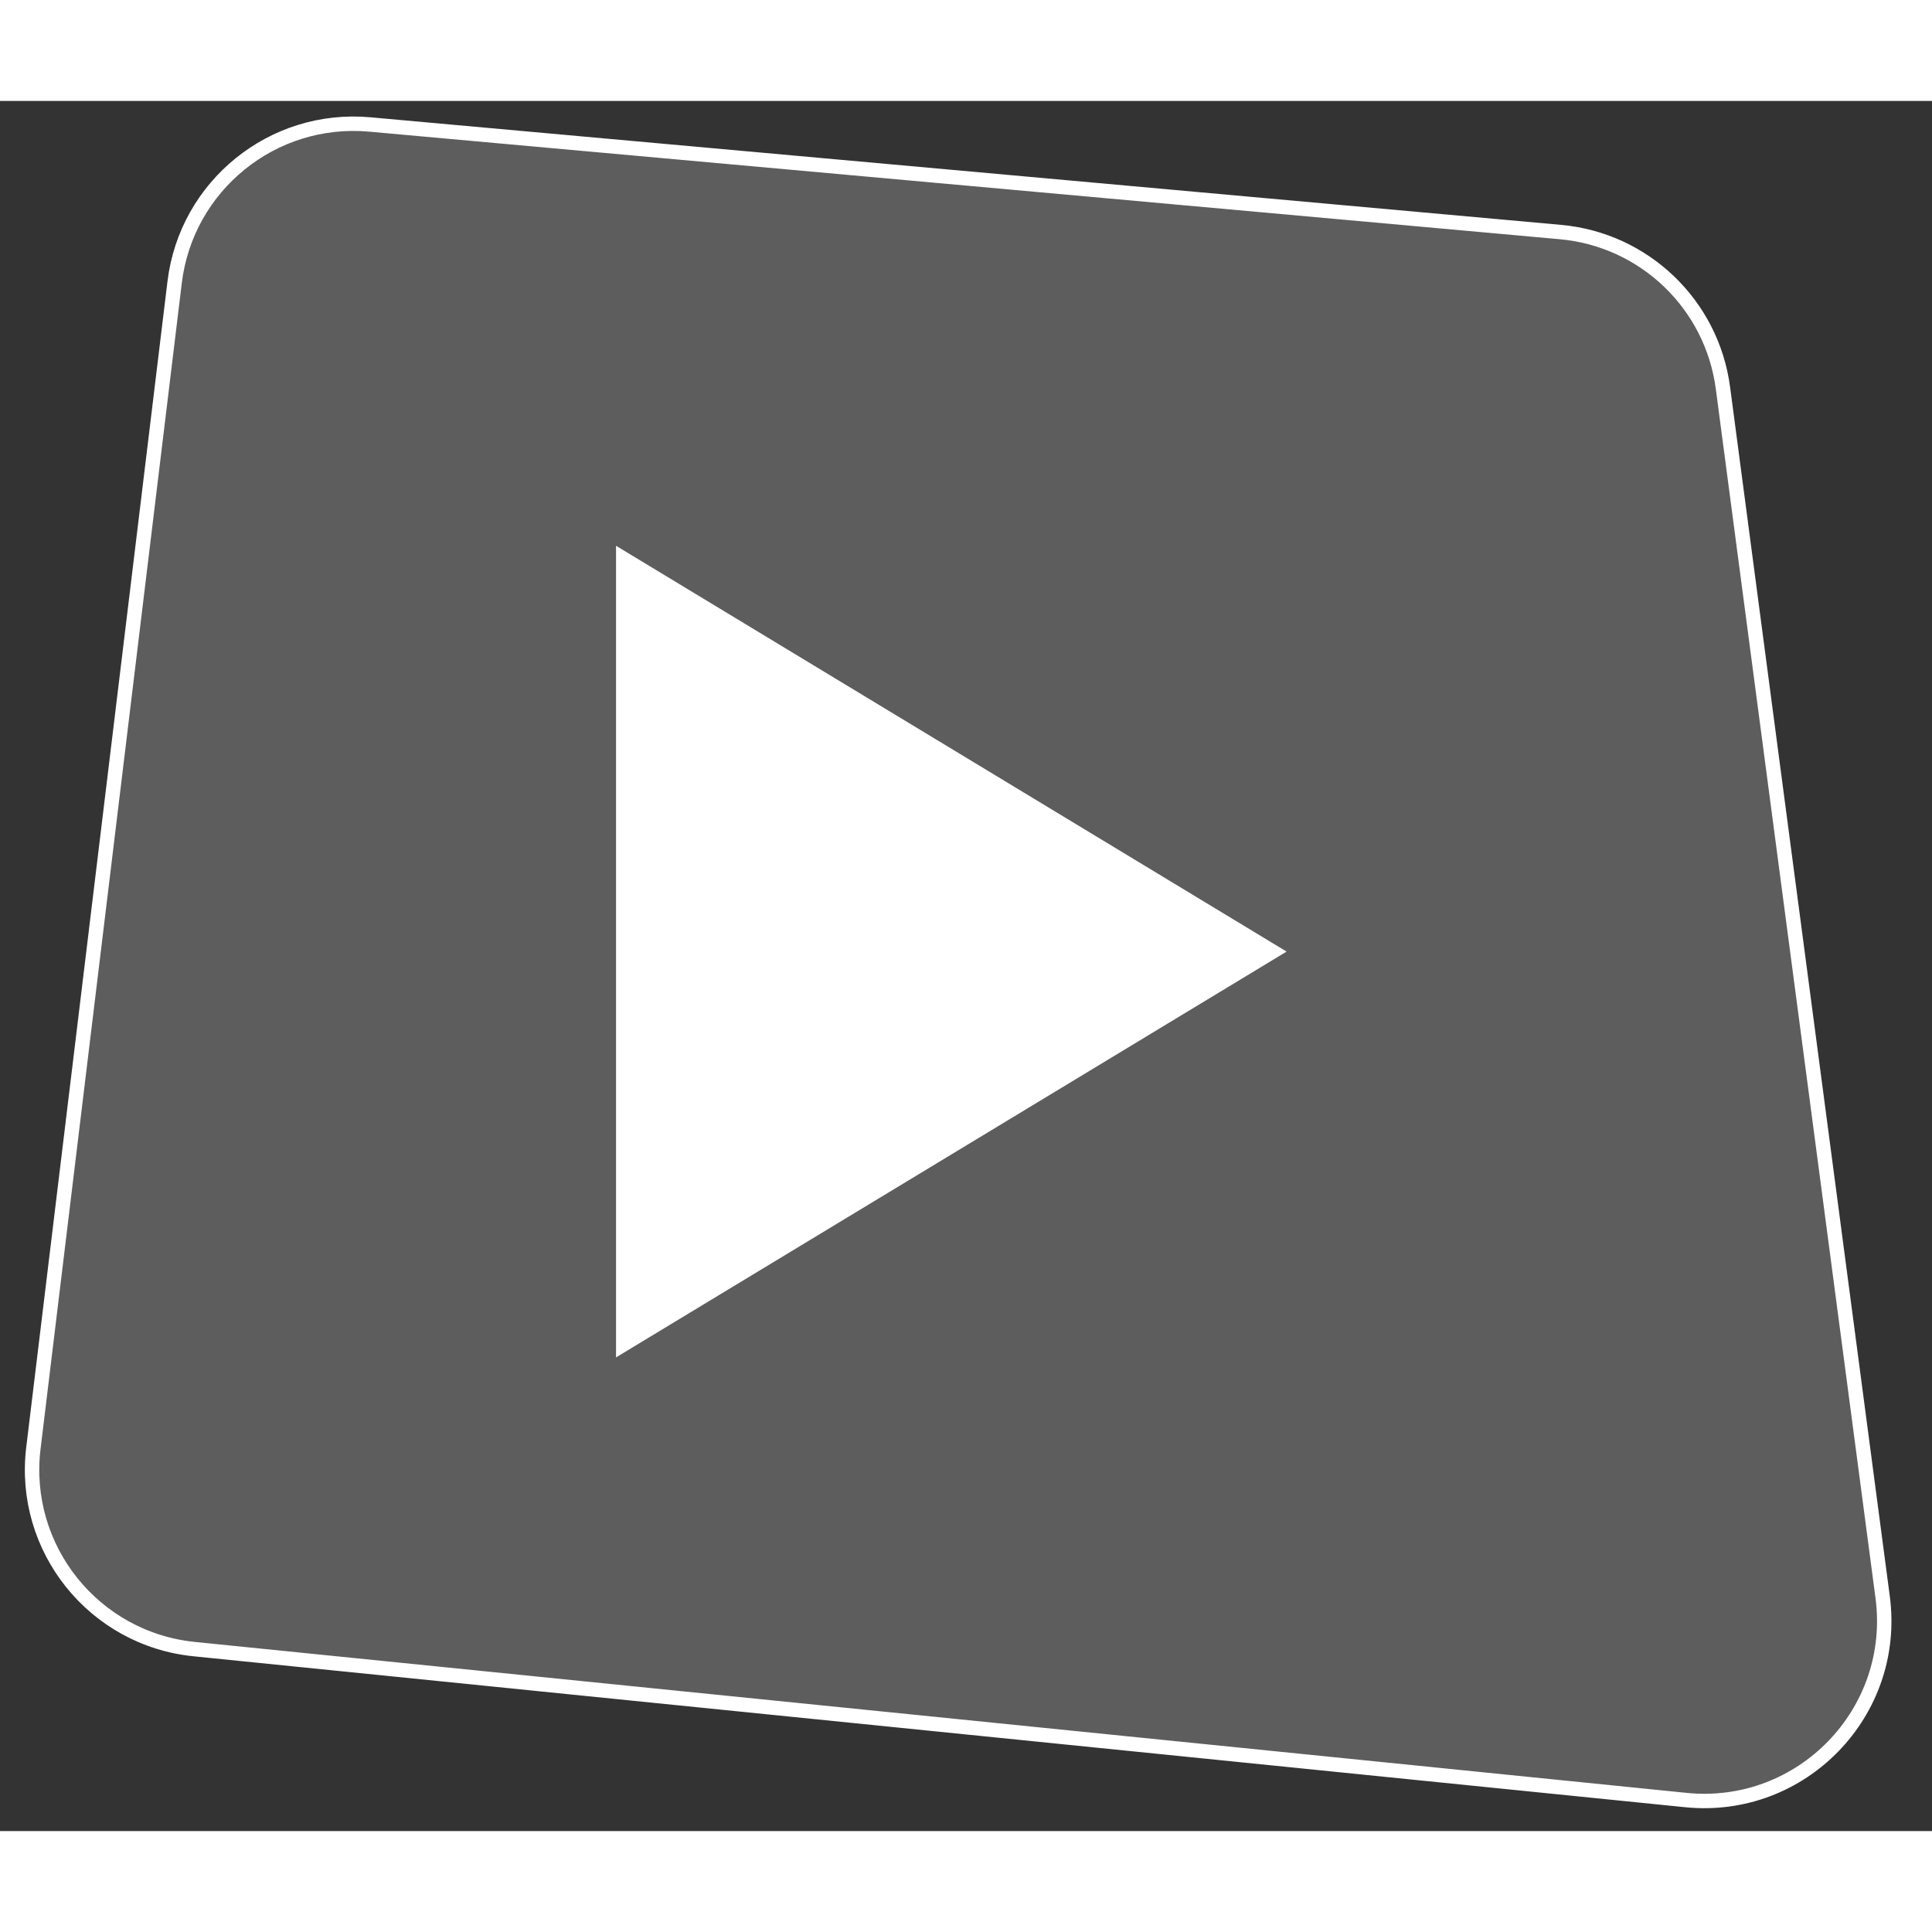 <svg width="48" height="48" viewBox="0 0 134 120" fill="none" xmlns="http://www.w3.org/2000/svg">
<rect x="0" y="0" width="134" height="120" fill="#333333" stroke="none"/>
<path d="M12.112 12.579C12.924 5.872 18.918 1.025 25.646 1.633L108.233 9.095C114.055 9.621 118.735 14.112 119.5 19.907L130.577 103.775C131.634 111.772 124.952 118.66 116.927 117.848L13.467 107.379C6.502 106.675 1.474 100.389 2.316 93.44L12.112 12.579Z" fill="white" fill-opacity="0.21" stroke="white"/>
<path d="M43.101 31.517L88.515 59L43.101 86.483L43.101 31.517Z" stroke="white" fill="white" stroke-width="0.747"/>
</svg>
